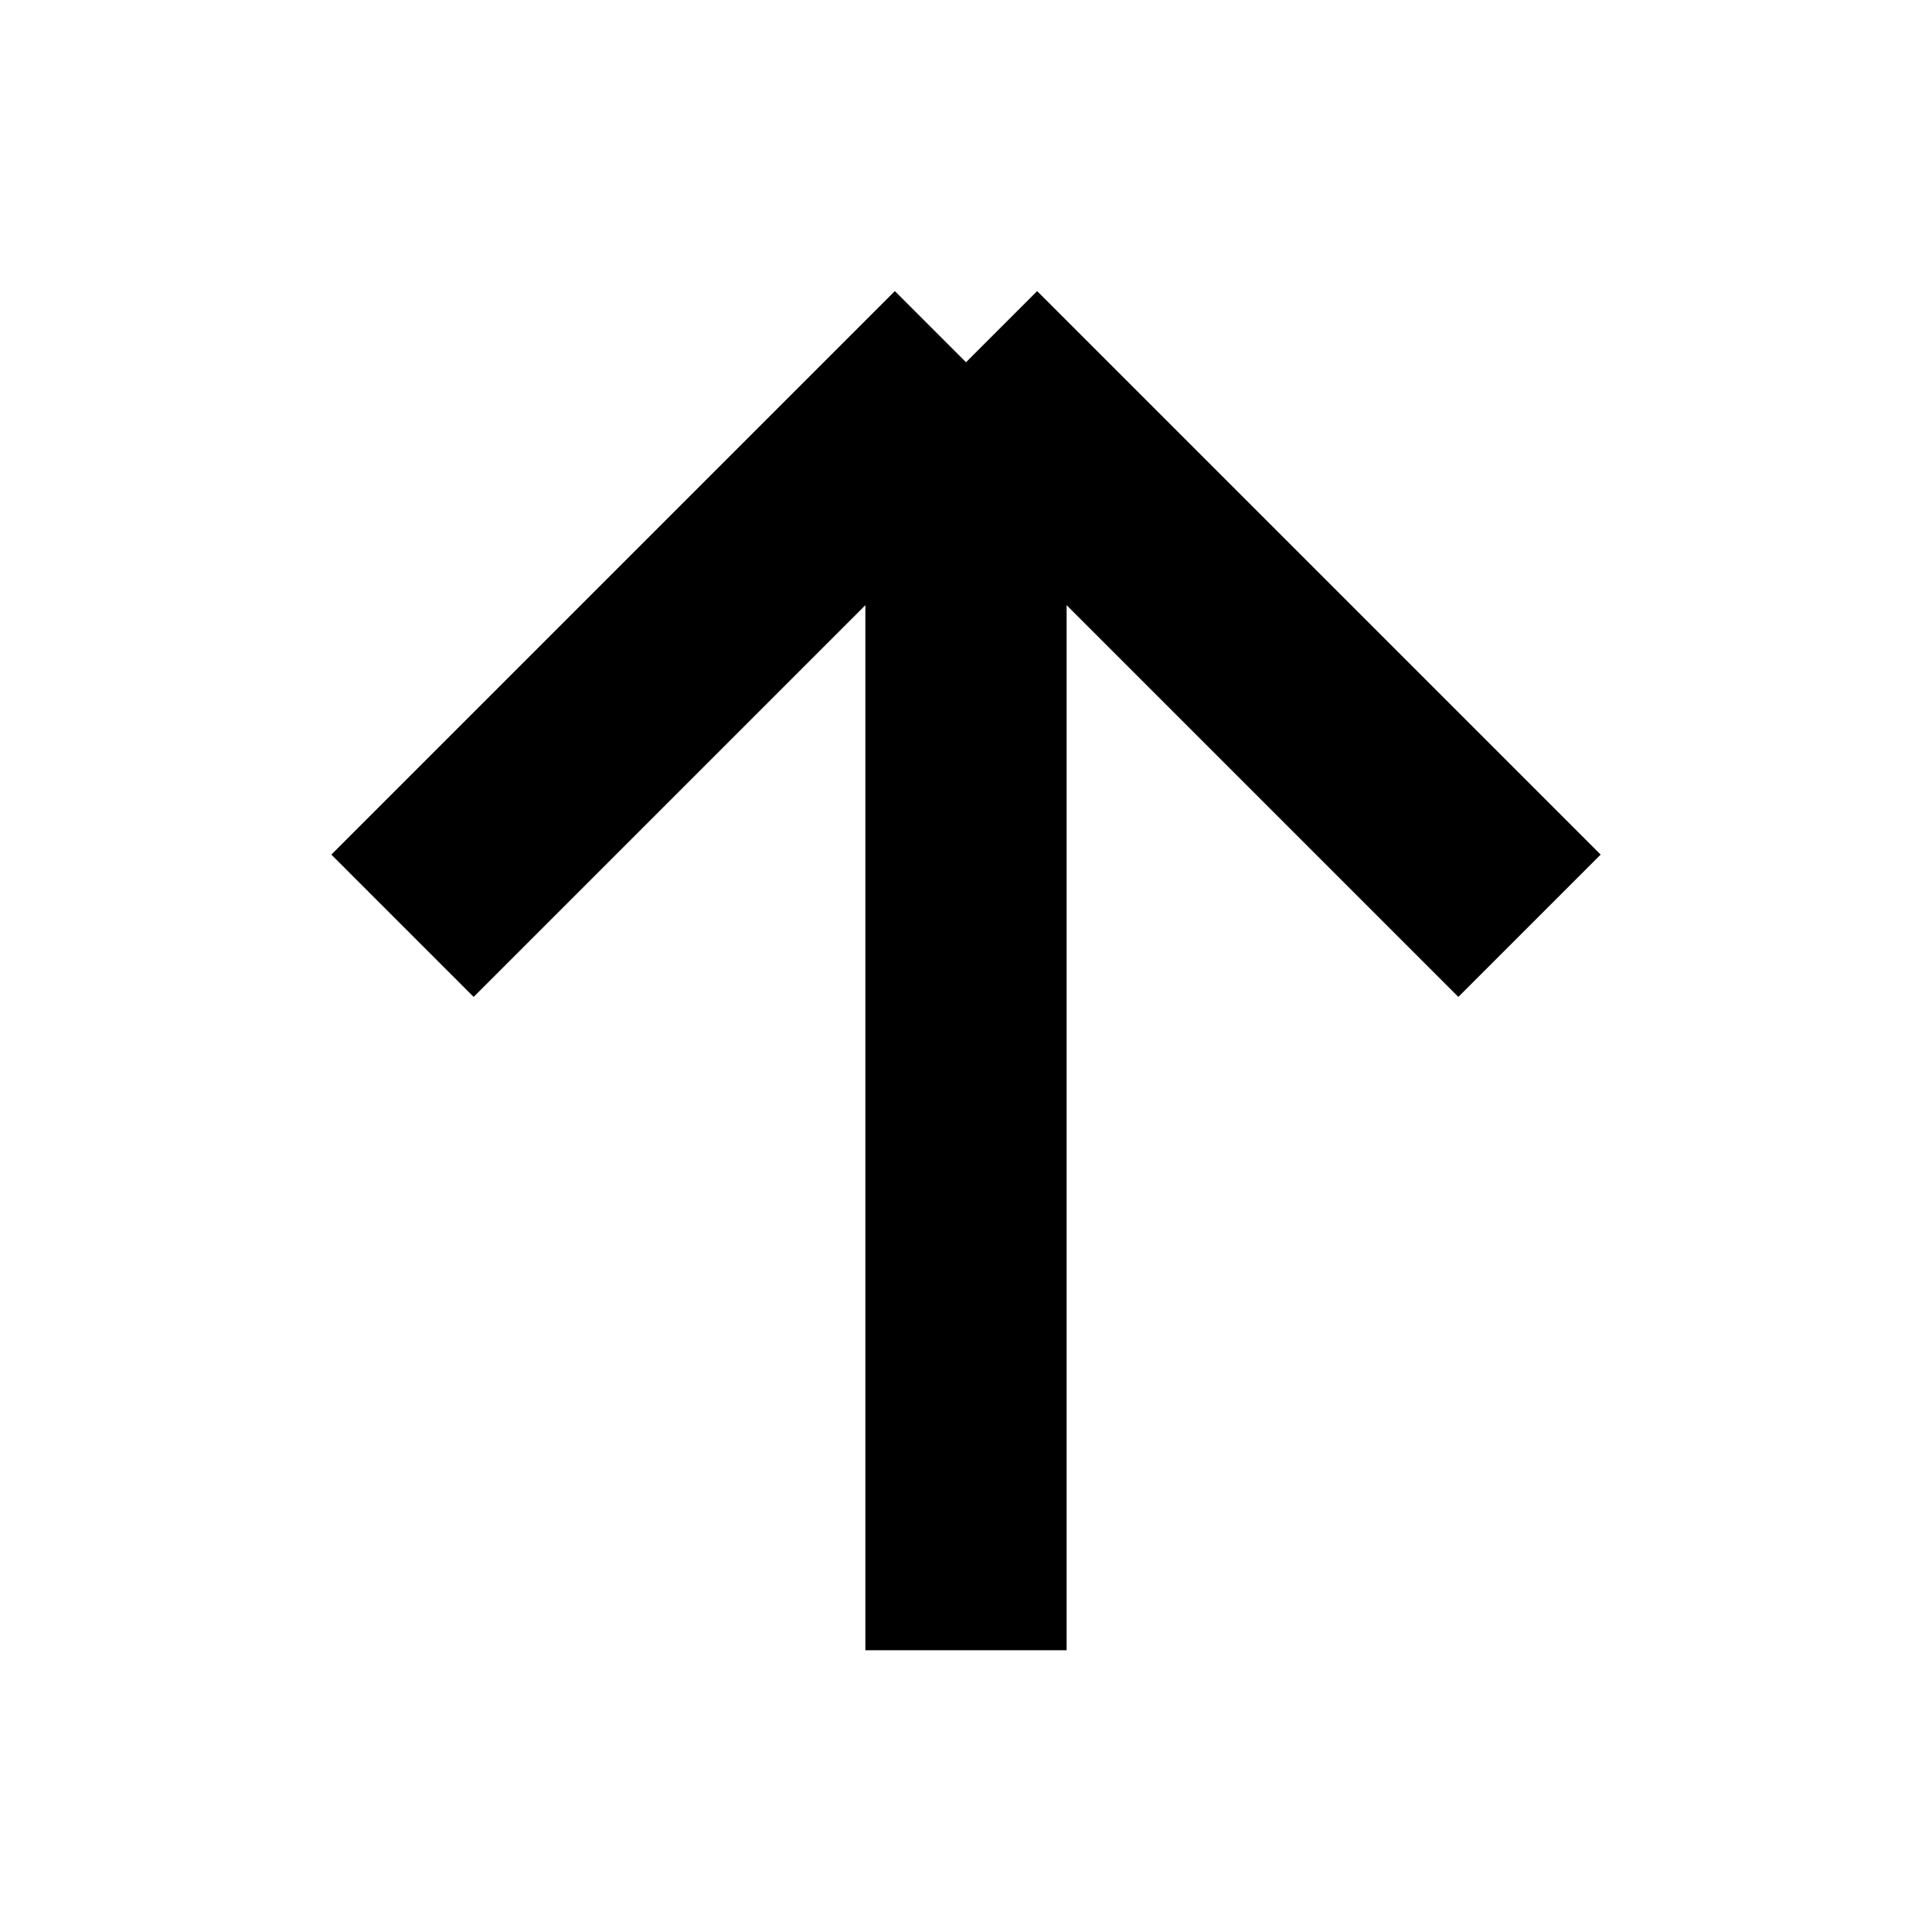 <svg width="24" height="24" viewBox="0 0 24 24" fill="none" xmlns="http://www.w3.org/2000/svg">
<path d="M12 20.5V4.5M12 4.5L5 11.5M12 4.5L19 11.5" stroke="black" stroke-width="2.5" stroke-linejoin="round"/>
</svg>
